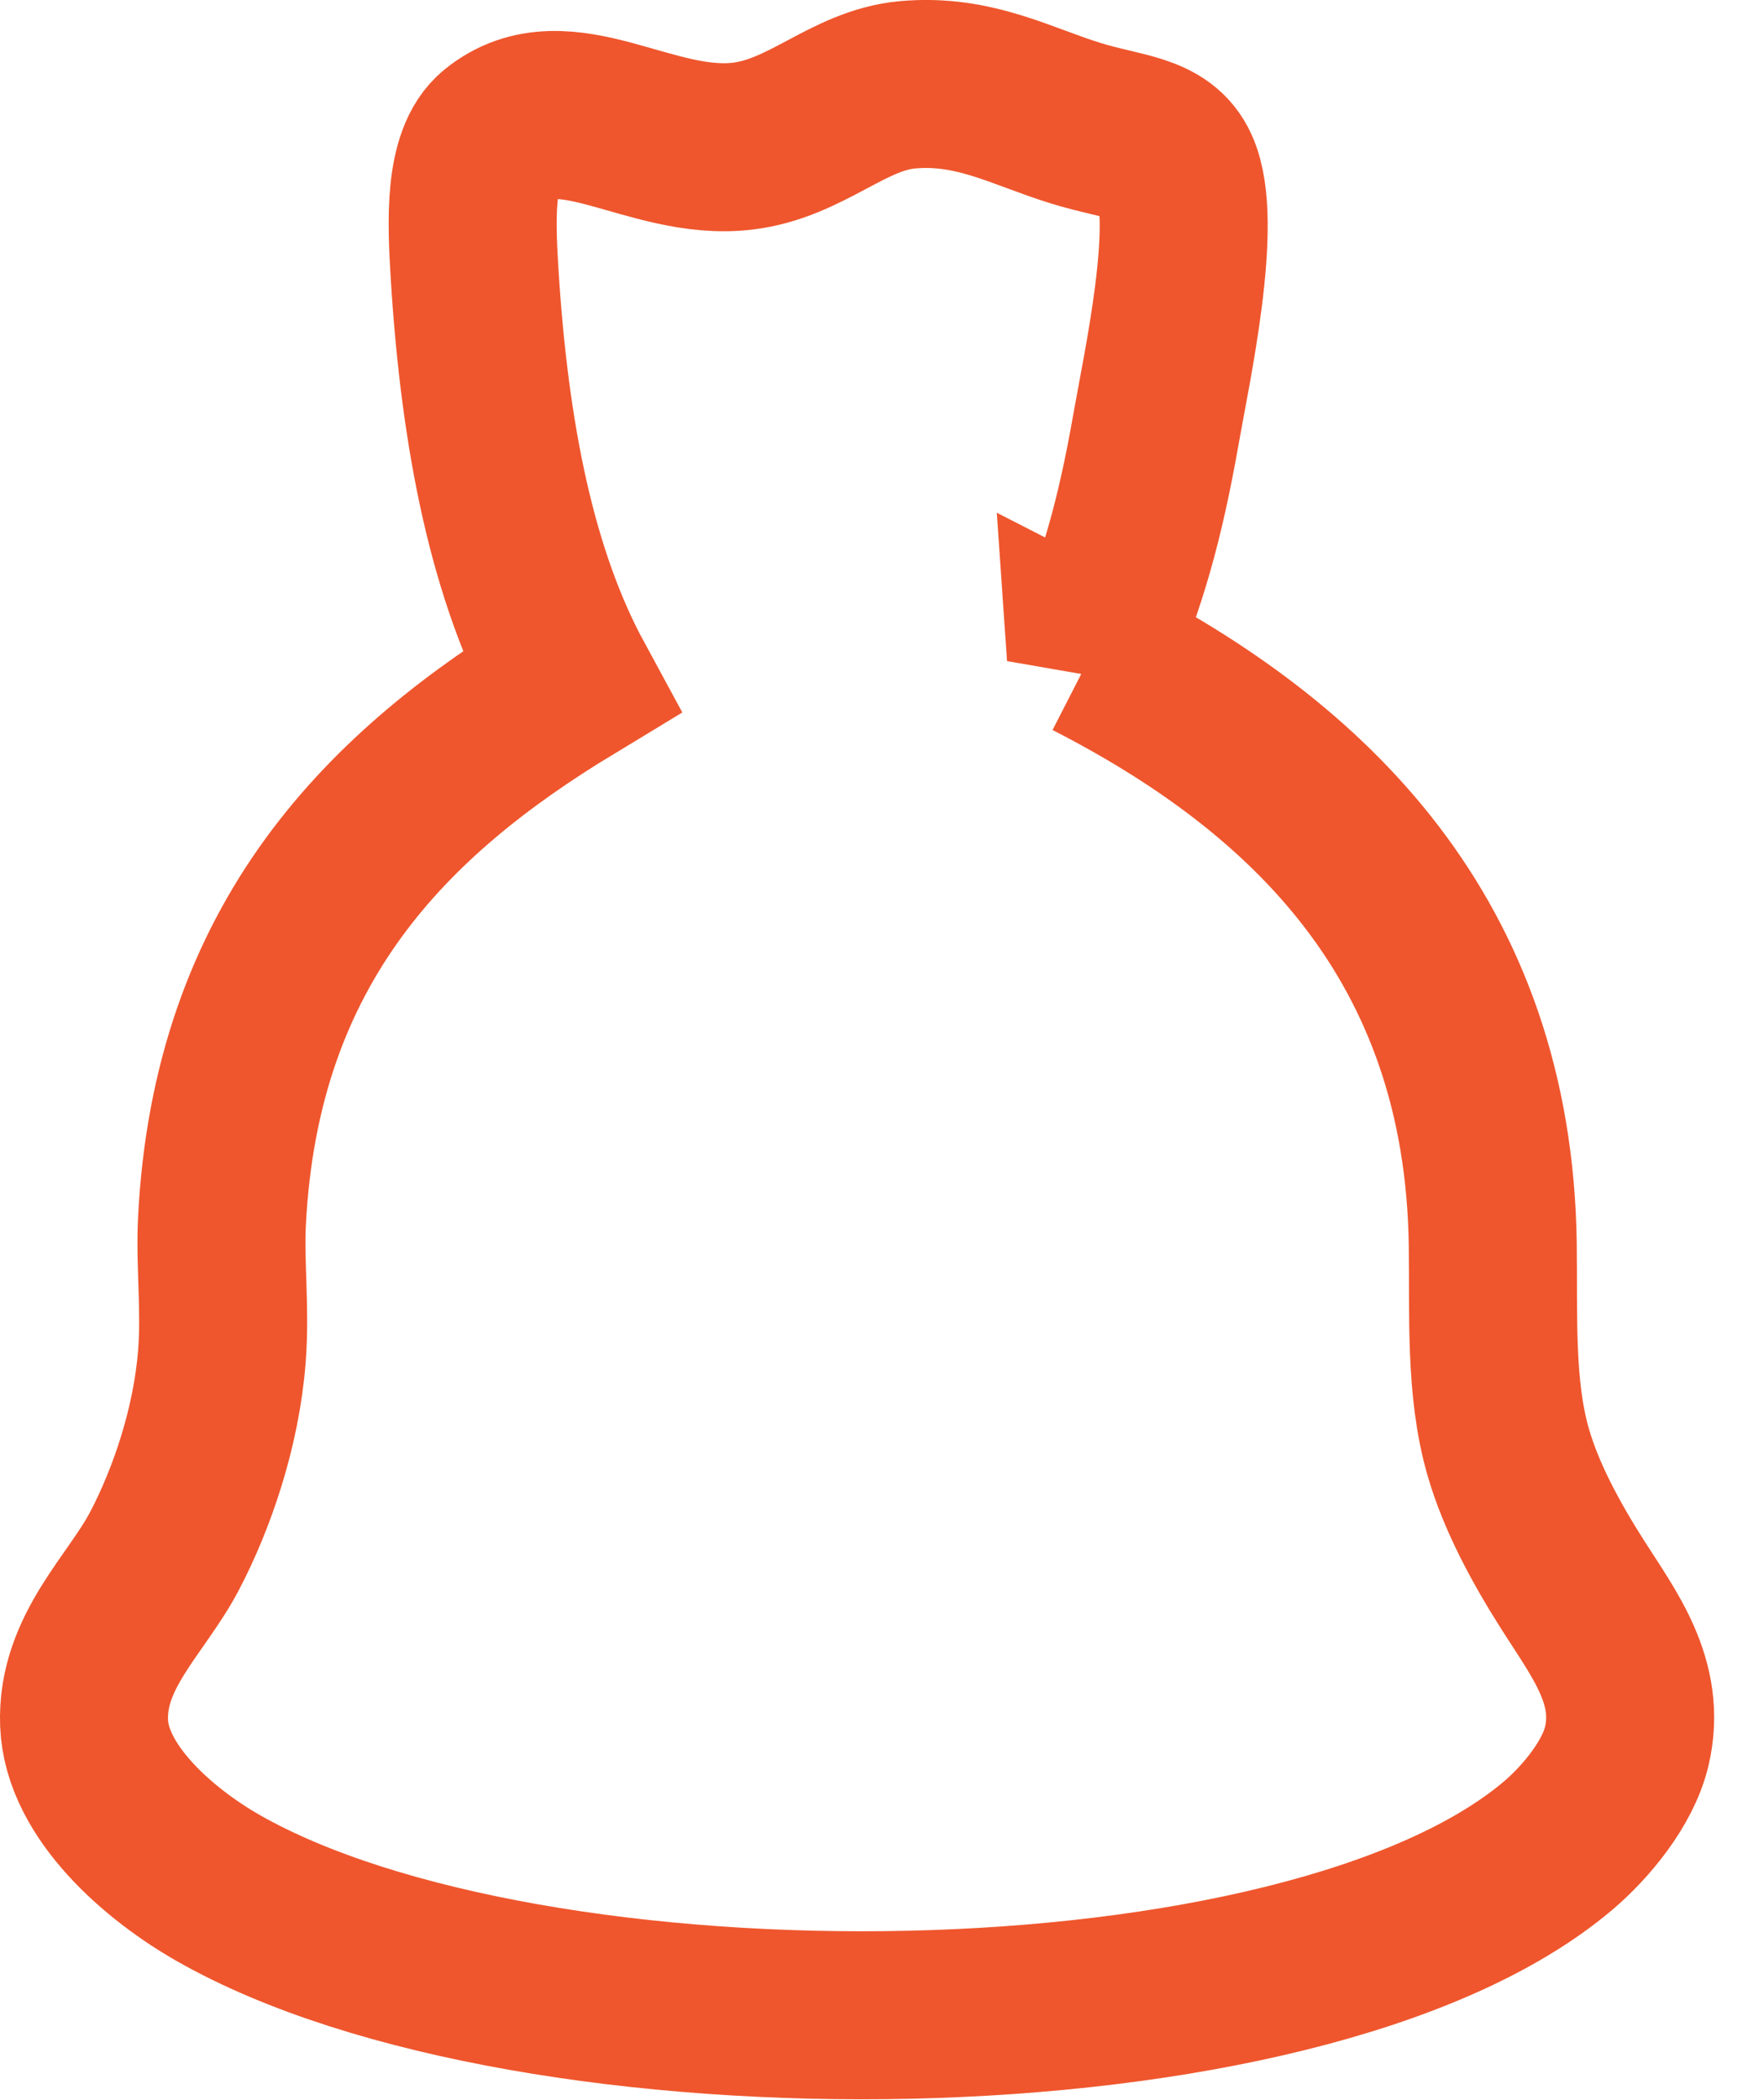 <svg width="21" height="25" viewBox="0 0 21 25" xmlns="http://www.w3.org/2000/svg"><title>Page 1</title><path d="M12.986 7.8c2.59 1.326 4.736 3.375 4.785 7.018.011.848-.034 1.707.182 2.461.155.543.458 1.098.775 1.595.364.573.818 1.152.638 1.914-.104.44-.484.9-.82 1.185-3.031 2.563-12.217 2.631-15.95.501-.693-.395-1.563-1.14-1.595-1.96-.033-.854.622-1.41.957-2.05.324-.618.618-1.467.684-2.324.043-.557-.025-1.096 0-1.595.165-3.328 1.981-5.113 4.147-6.425-.682-1.257-1.019-2.902-1.14-4.876-.037-.61-.07-1.36.274-1.641.797-.648 1.817.267 2.916.137.765-.091 1.254-.664 1.96-.73.795-.073 1.36.257 2.005.456.574.178 1.008.162 1.184.547.287.624-.1 2.372-.227 3.099-.19 1.081-.405 1.844-.775 2.689z" stroke="#EF562D" stroke-width="2" fill="none"/></svg>